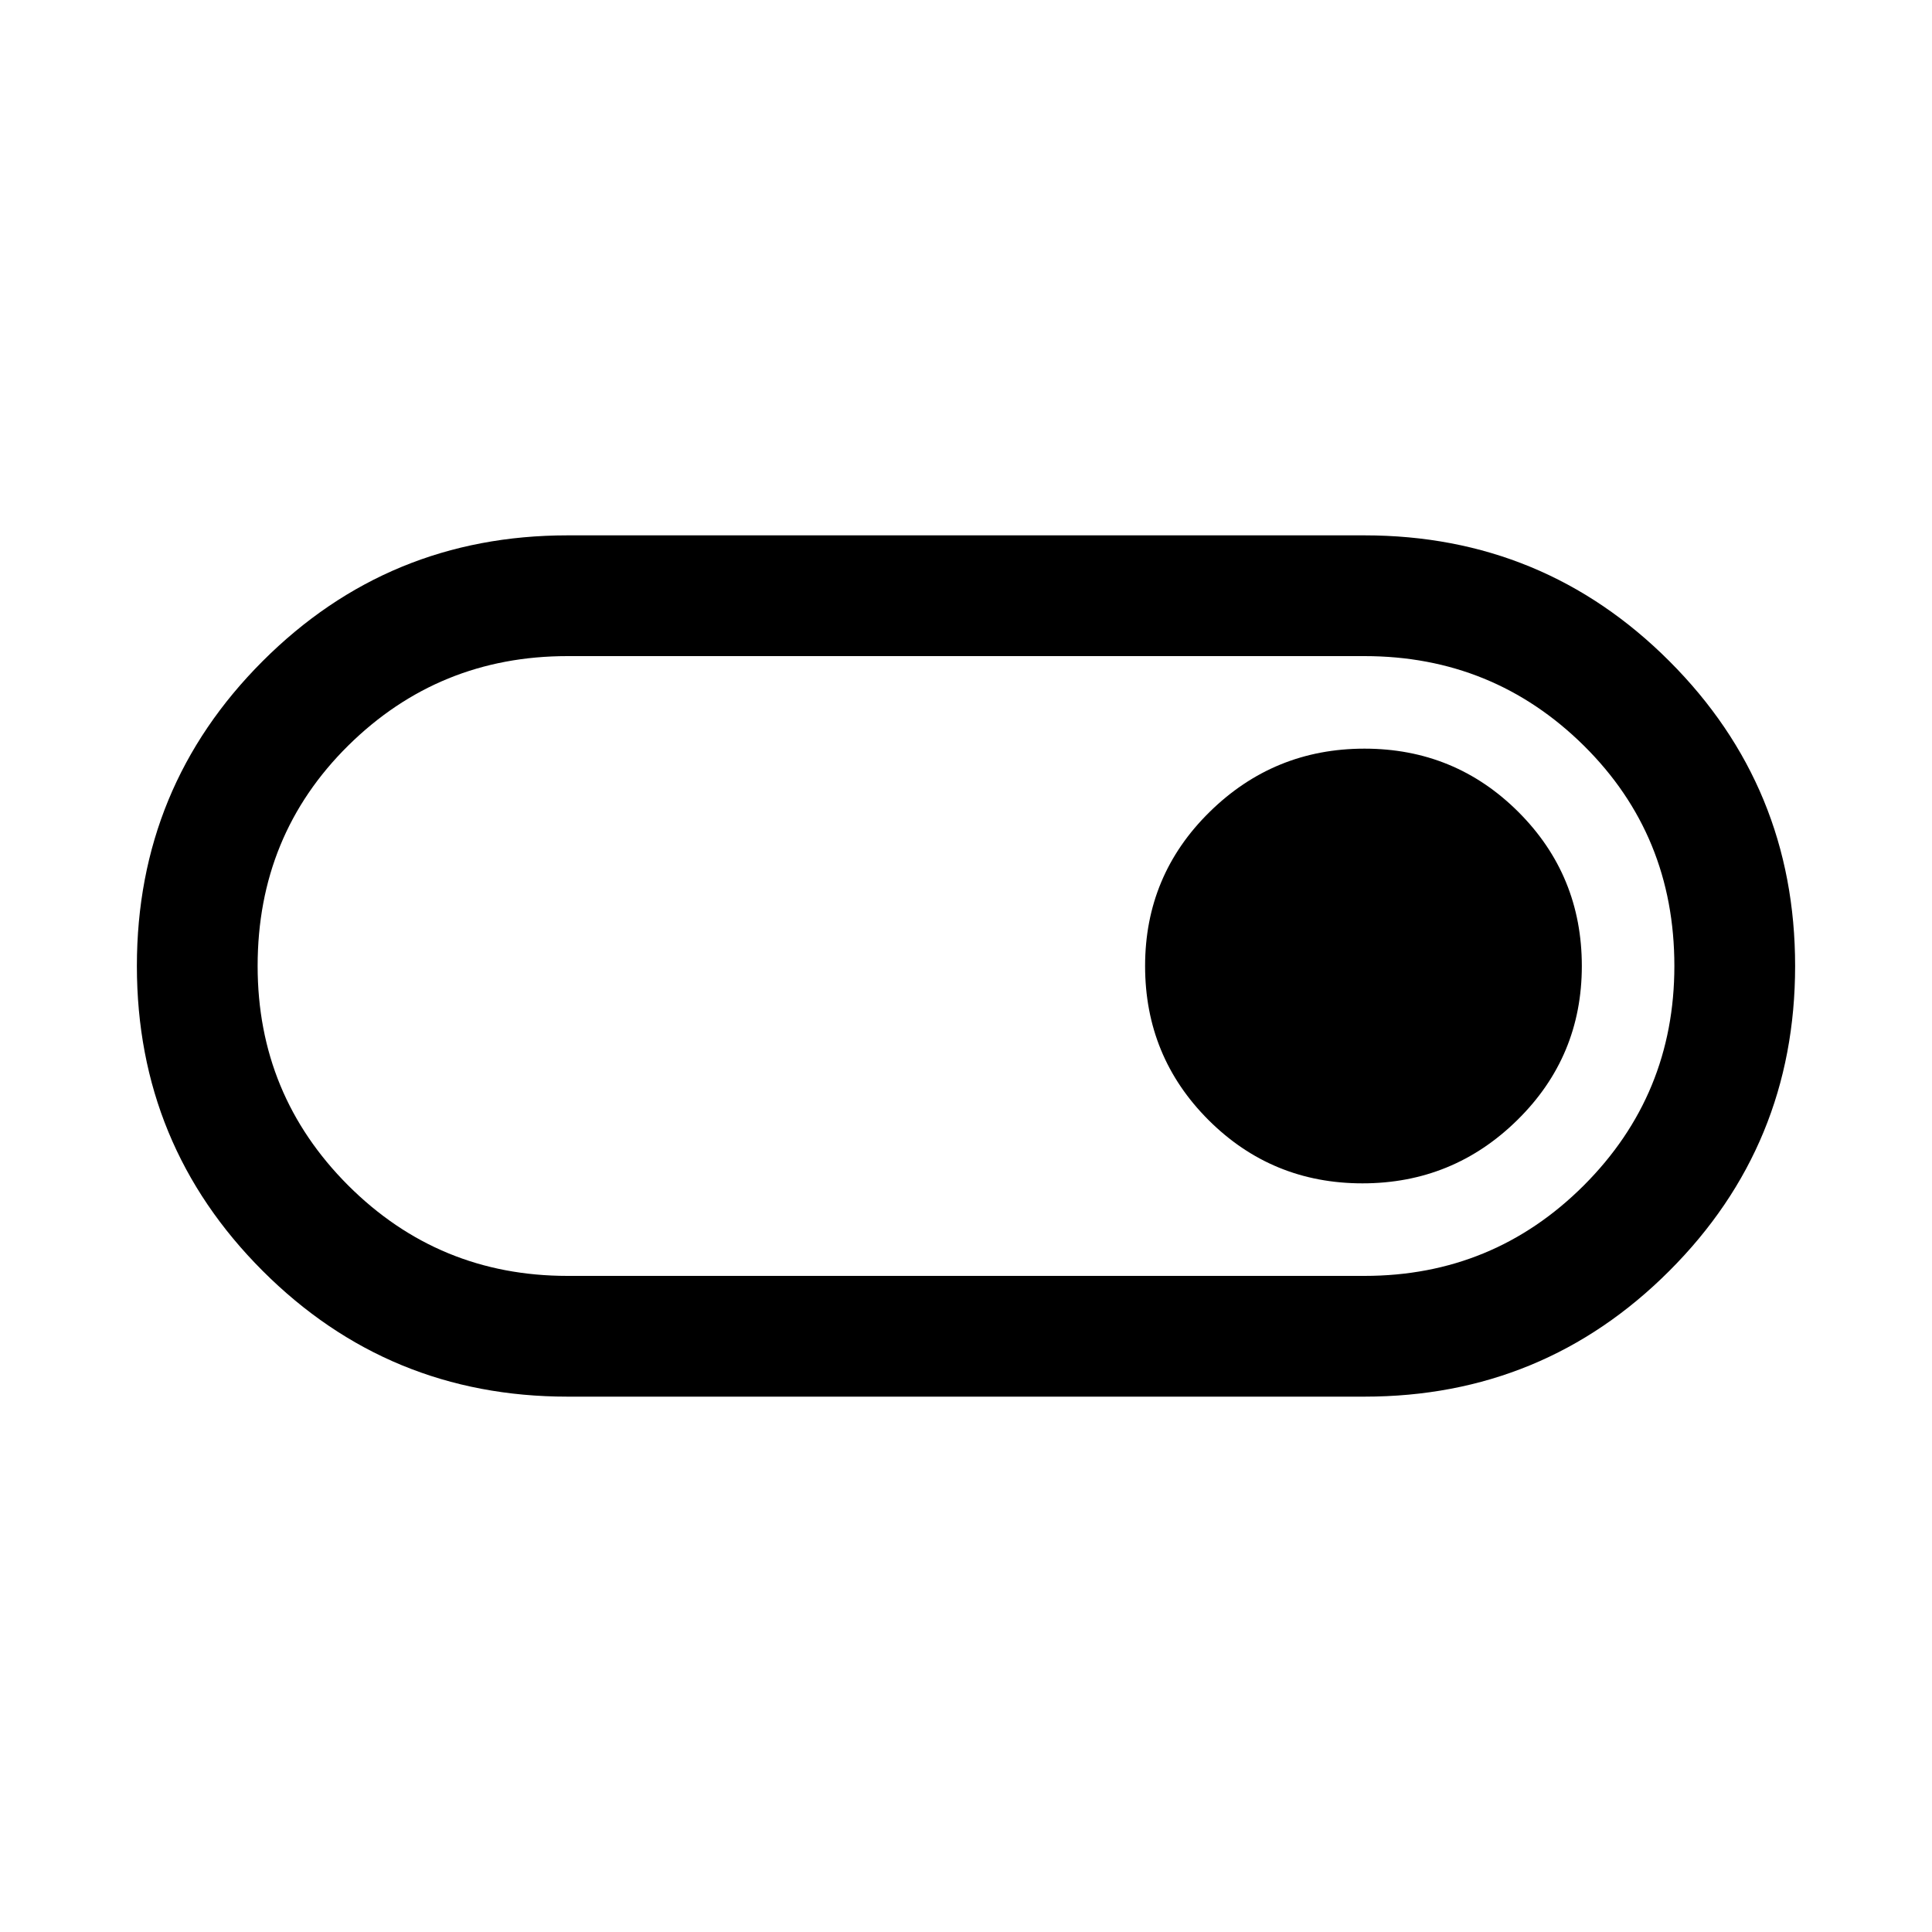 <svg xmlns="http://www.w3.org/2000/svg" height="20" width="20"><path d="M5.875 14.458Q4.021 14.458 2.719 13.156Q1.417 11.854 1.417 10Q1.417 8.146 2.719 6.844Q4.021 5.542 5.875 5.542H14.125Q15.979 5.542 17.281 6.844Q18.583 8.146 18.583 10Q18.583 11.854 17.281 13.156Q15.979 14.458 14.125 14.458ZM14.125 13.208Q15.458 13.208 16.396 12.271Q17.333 11.333 17.333 10Q17.333 8.646 16.396 7.719Q15.458 6.792 14.125 6.792H5.875Q4.542 6.792 3.604 7.719Q2.667 8.646 2.667 10Q2.667 11.333 3.604 12.271Q4.542 13.208 5.875 13.208ZM14.104 12.25Q15.042 12.25 15.708 11.594Q16.375 10.938 16.375 10Q16.375 9.062 15.719 8.406Q15.062 7.75 14.125 7.75Q13.188 7.75 12.521 8.406Q11.854 9.062 11.854 10Q11.854 10.938 12.51 11.594Q13.167 12.25 14.104 12.25ZM10 10Q10 10 10 10Q10 10 10 10Q10 10 10 10Q10 10 10 10Q10 10 10 10Q10 10 10 10Q10 10 10 10Q10 10 10 10Z"/></svg>